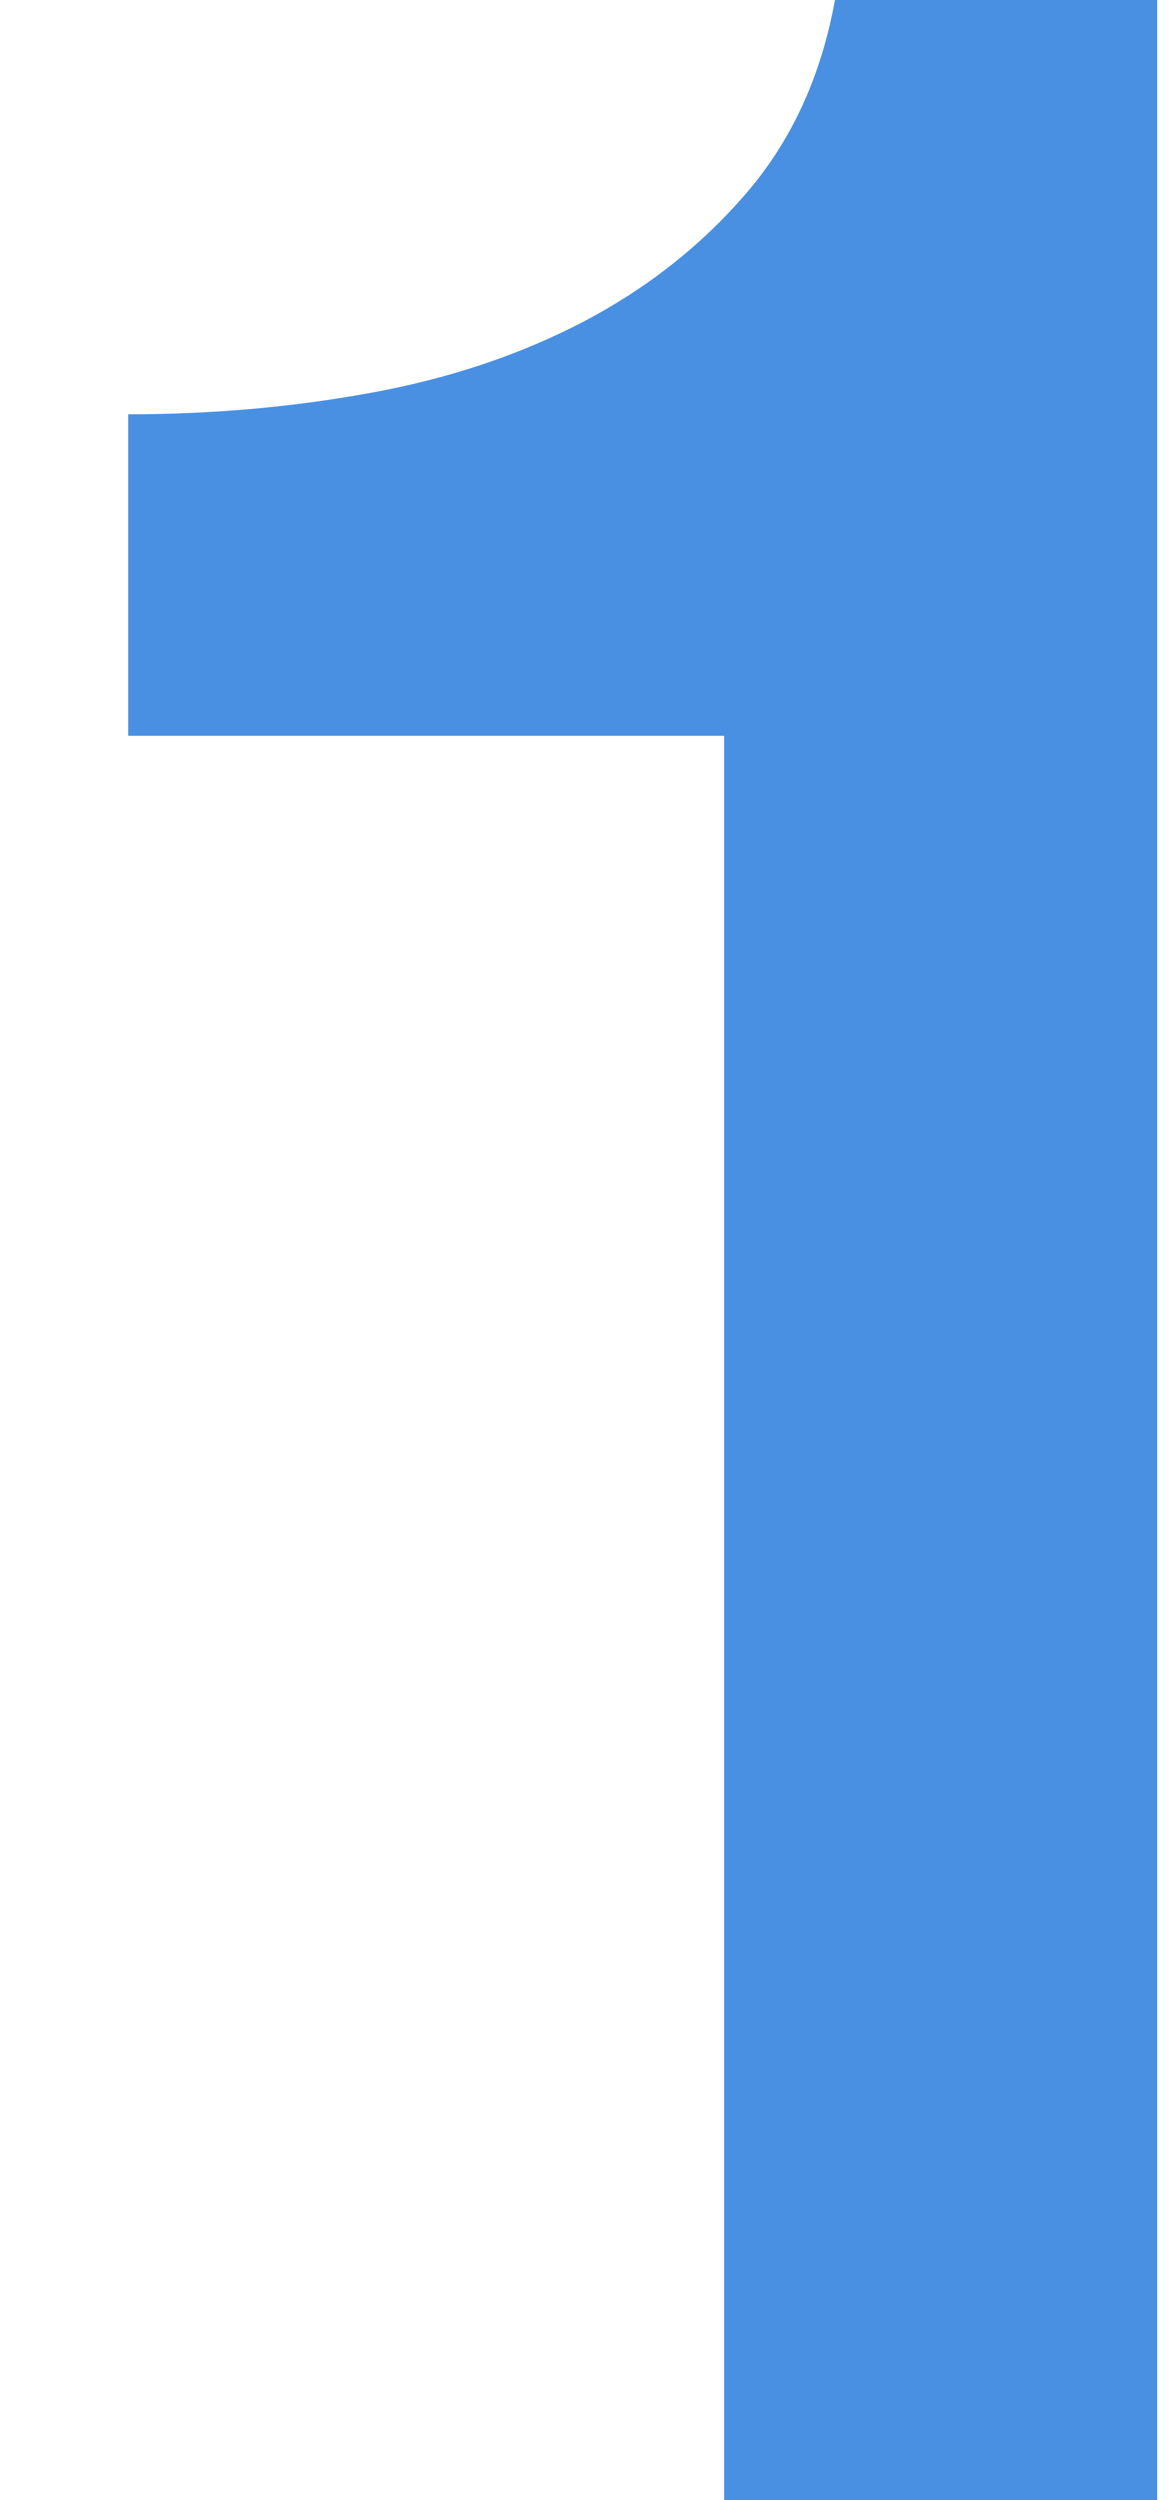 <?xml version="1.0" encoding="UTF-8"?>
<svg width="8px" height="17px" viewBox="0 0 8 17" version="1.1" xmlns="http://www.w3.org/2000/svg" xmlns:xlink="http://www.w3.org/1999/xlink">
    <!-- Generator: Sketch 3.8.3 (29802) - http://www.bohemiancoding.com/sketch -->
    <title>1</title>
    <desc>Created with Sketch.</desc>
    <defs></defs>
    <g id="Page-1" stroke="none" stroke-width="1" fill="none" fill-rule="evenodd">
        <path d="M0.872,2.817 C1.438,2.817 1.988,2.769 2.522,2.671 C3.056,2.574 3.539,2.412 3.971,2.186 C4.403,1.959 4.773,1.668 5.079,1.311 C5.385,0.955 5.586,0.518 5.68,0 L7.872,0 L7.872,17 L4.926,17 L4.926,5.003 L0.872,5.003 L0.872,2.817 Z" id="1" fill="#4990E2"></path>
    </g>
</svg>